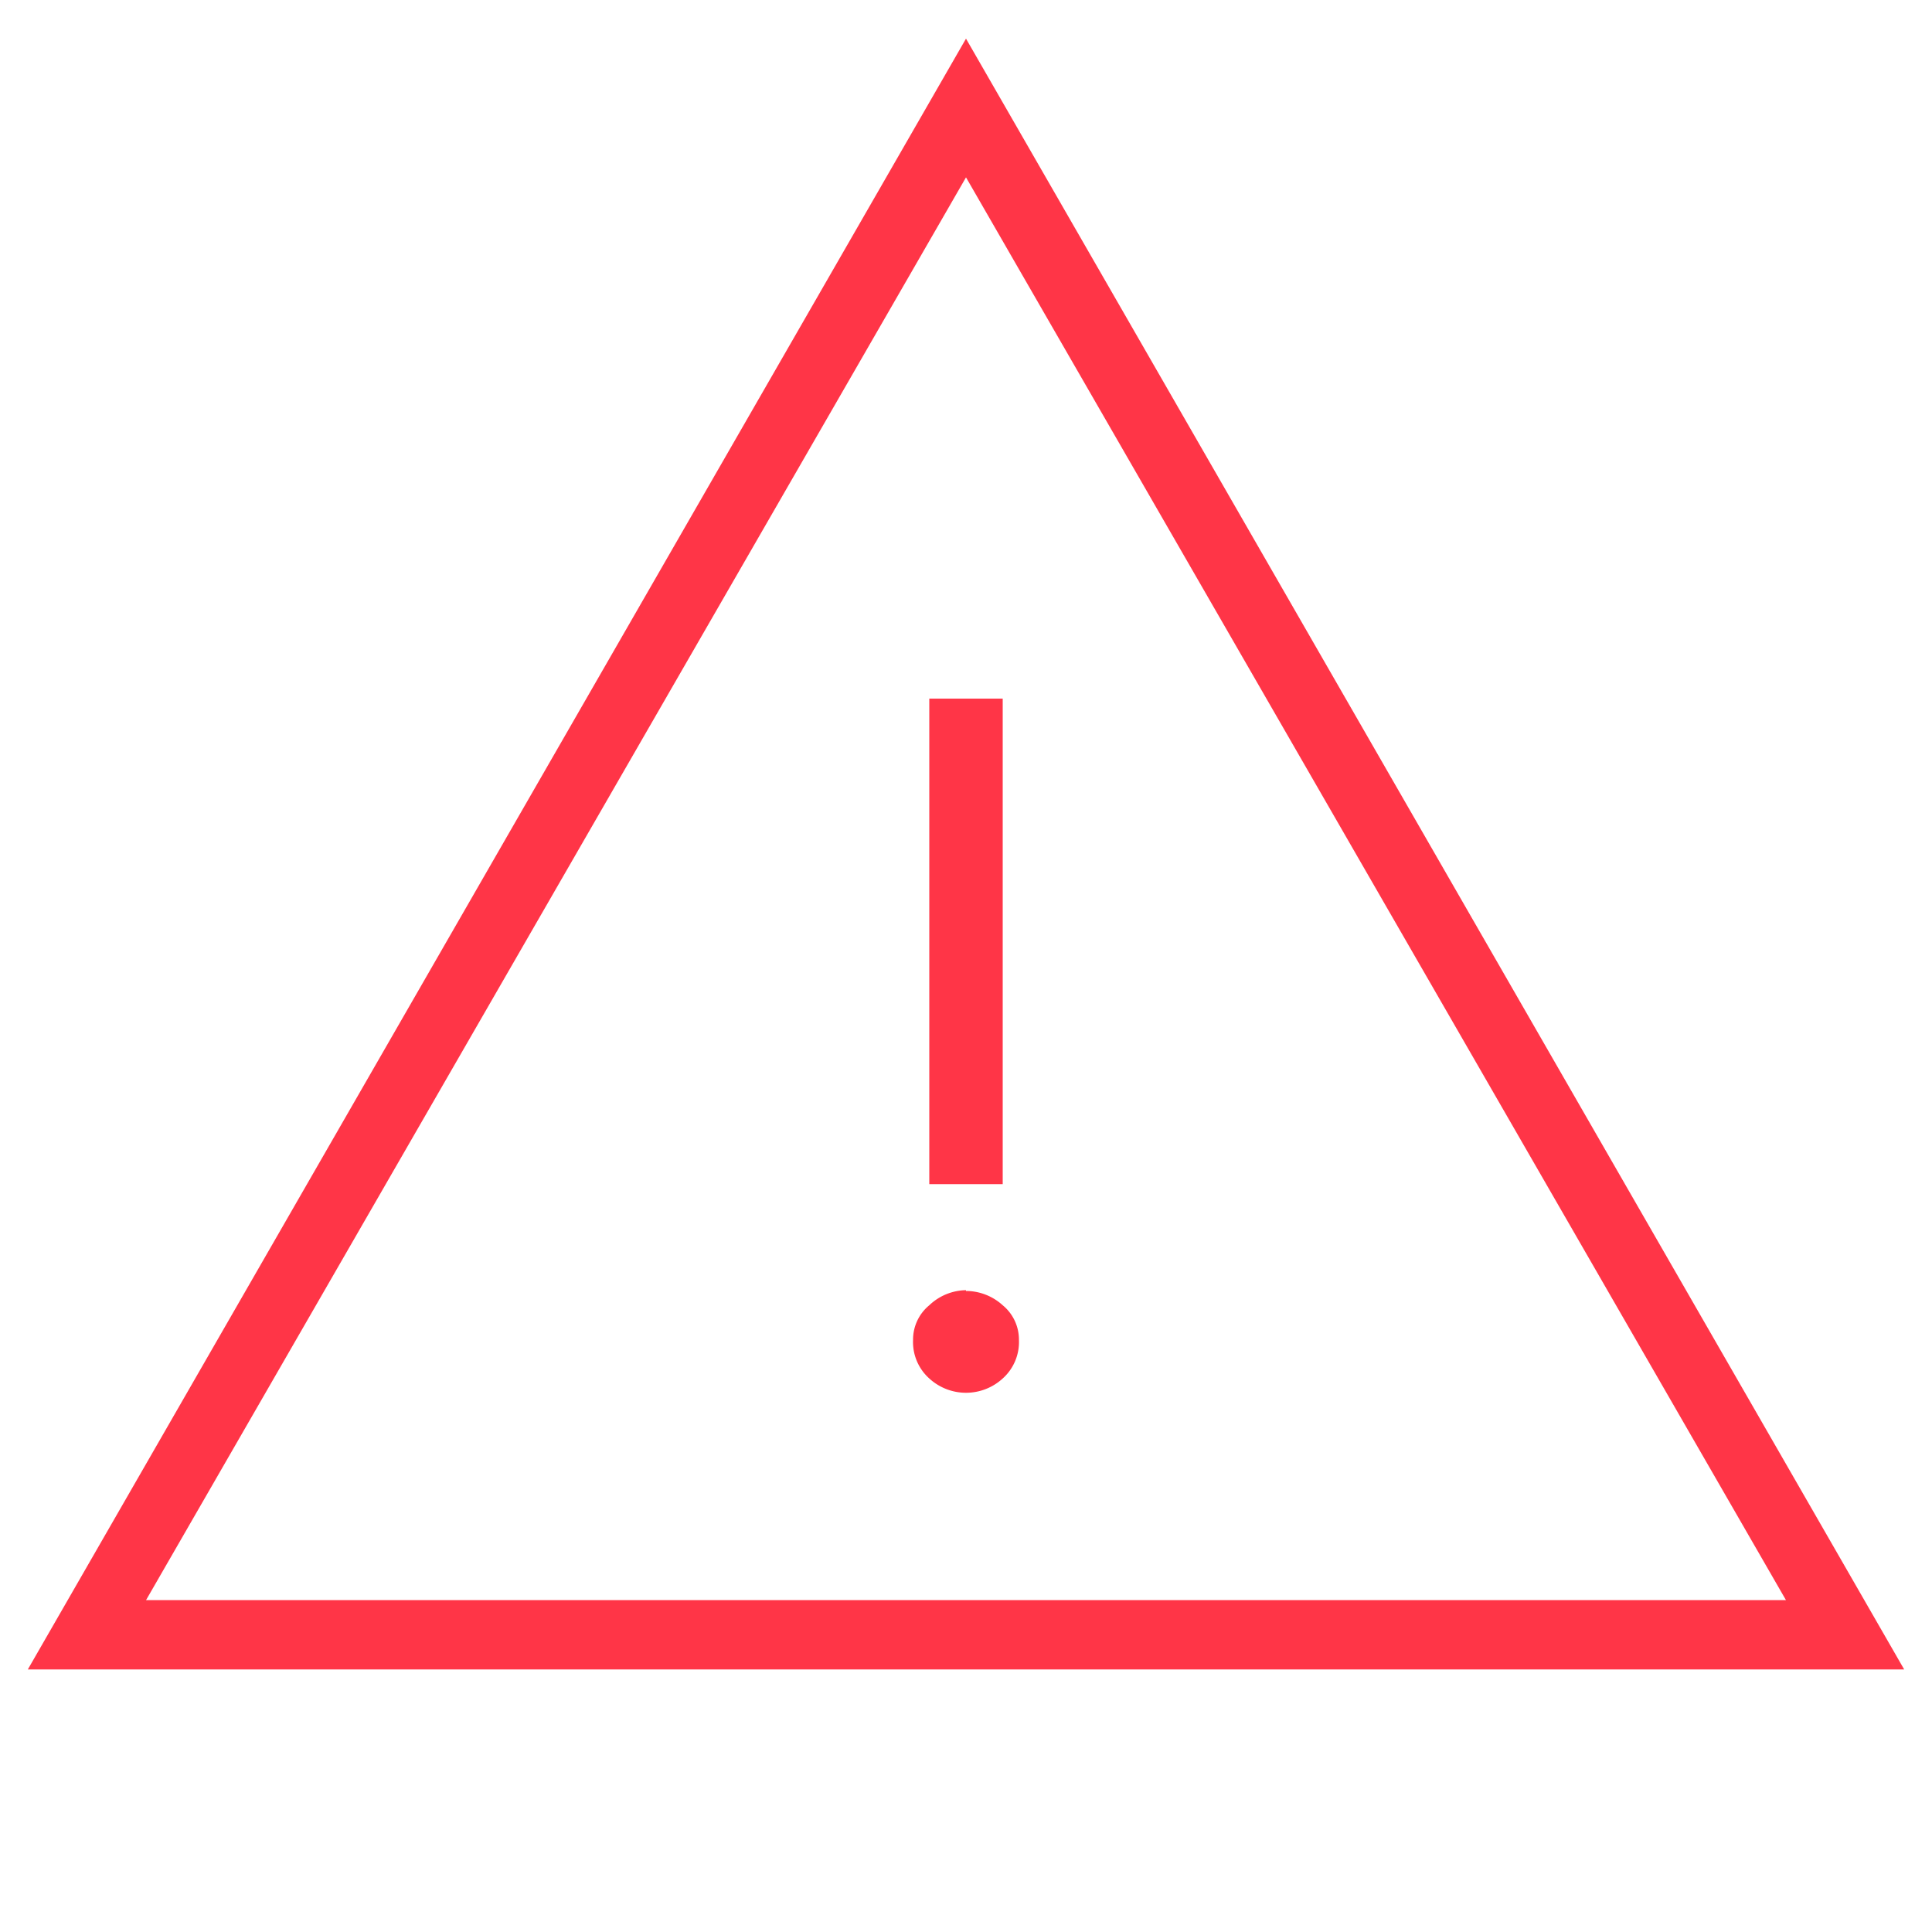 <svg xmlns="http://www.w3.org/2000/svg" viewBox="0 0 100 100"><defs><style>.cls-1{fill:#ff3547;}</style></defs><g id="Capa_3" data-name="Capa 3"><path class="cls-1" d="M50,2,98.56,86.41H1.44Zm0,7.18L7.56,82.82H92.44Zm0,57.64a2.83,2.83,0,0,1,1.9.74,2.3,2.3,0,0,1,.84,1.79,2.53,2.53,0,0,1-.84,2,2.81,2.81,0,0,1-3.8,0,2.53,2.53,0,0,1-.84-2,2.3,2.3,0,0,1,.84-1.79A2.81,2.81,0,0,1,50,66.78ZM48.1,36.16V61.29h3.8V36.16Z"/></g></svg>